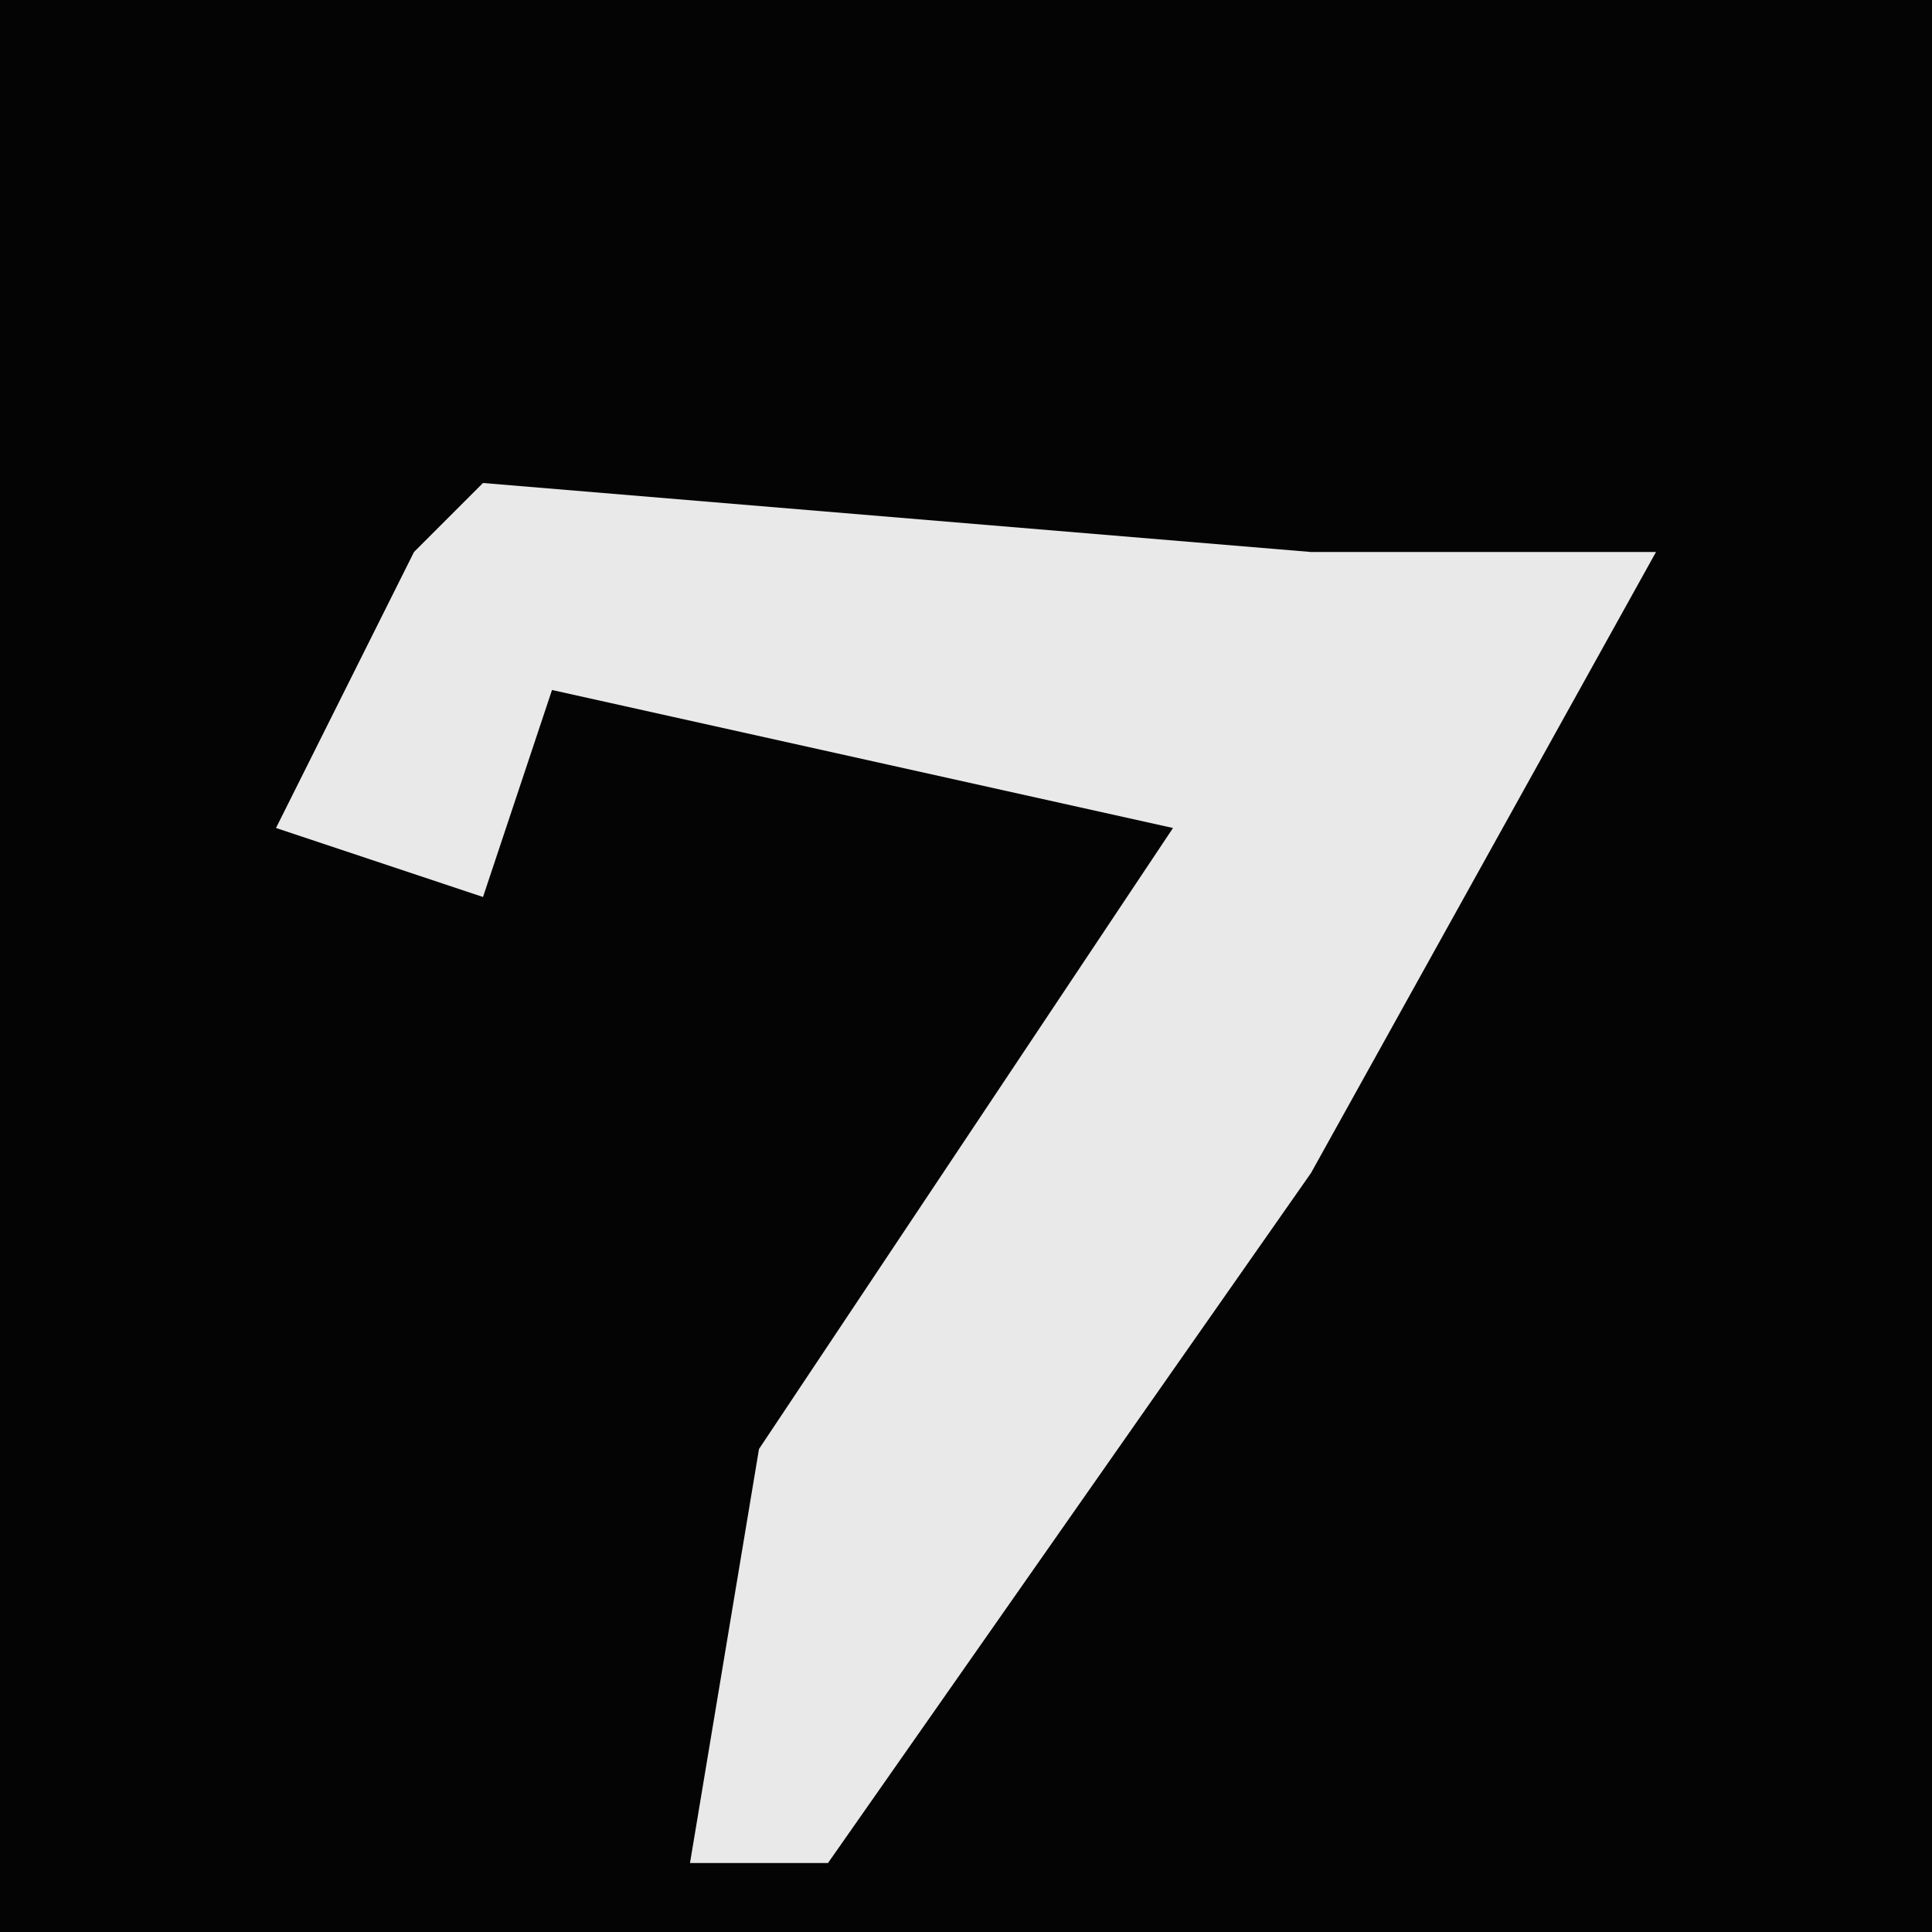 <?xml version="1.0" encoding="UTF-8"?>
<svg version="1.1" xmlns="http://www.w3.org/2000/svg" width="28" height="28">
<path d="M0,0 L28,0 L28,28 L0,28 Z " fill="#040404" transform="translate(0,0)"/>
<path d="M0,0 L12,1 L17,1 L12,10 L5,20 L3,20 L4,14 L10,5 L1,3 L0,6 L-3,5 L-1,1 Z " fill="#E9E9E9" transform="translate(7,7)"/>
</svg>
